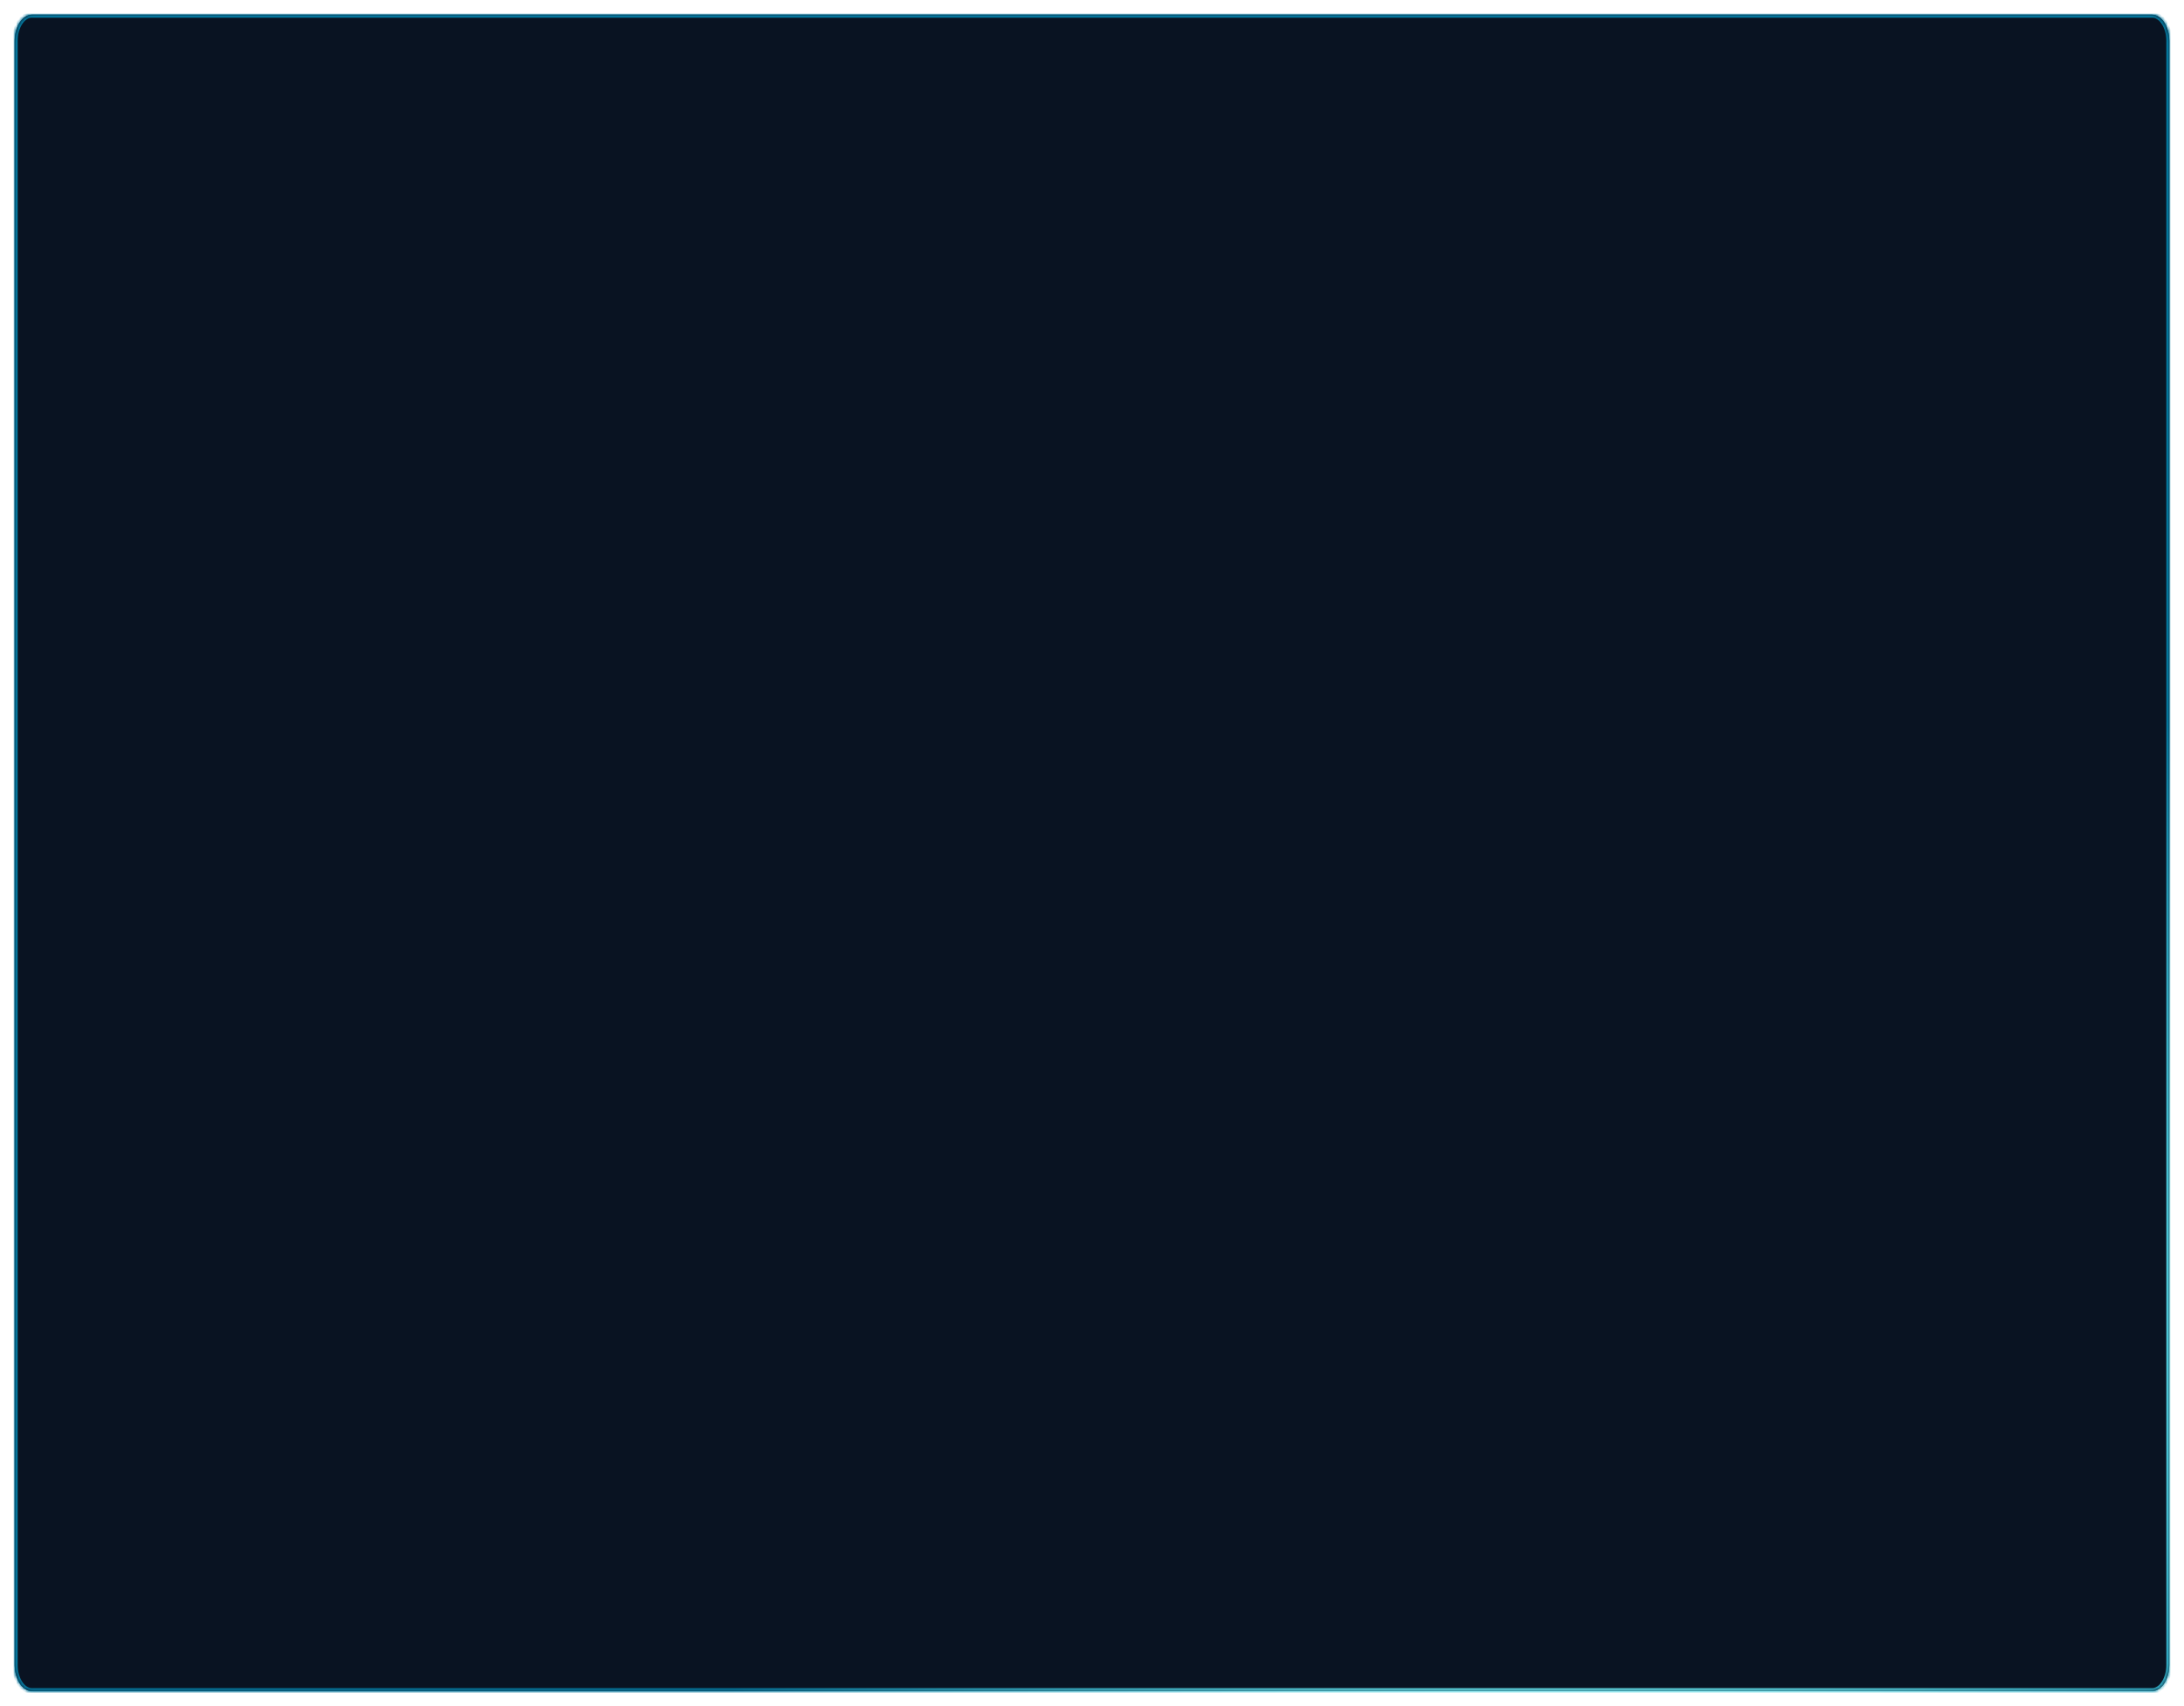 ﻿<?xml version="1.0" encoding="utf-8"?>
<svg version="1.1" xmlns:xlink="http://www.w3.org/1999/xlink" width="741px" height="579px" xmlns="http://www.w3.org/2000/svg">
  <defs>
    <radialGradient cx="520.91" cy="433.596" r="339.908" gradientTransform="matrix(0.994 0.106 -0.081 0.755 38.006 50.742 )" gradientUnits="userSpaceOnUse" id="RadialGradient294">
      <stop id="Stop295" stop-color="#80ffff" offset="0" />
      <stop id="Stop296" stop-color="#80ffff" offset="0.36" />
      <stop id="Stop297" stop-color="#04779d" offset="1" />
    </radialGradient>
    <mask fill="white" id="clip298">
      <path d="M 5.848 568.81  C 2.618 568.81  0 564.829  0 559.919  L 0 8.891  C 0 3.98  2.618 0  5.848 0  L 725.152 0  C 728.382 0  731 3.98  731 8.891  L 731 559.919  C 731 564.829  728.382 568.81  725.152 568.81  L 345.652 568.81  L 298.058 568.81  L 5.848 568.81  Z " fill-rule="evenodd" />
    </mask>
    <filter x="-5px" y="-5px" width="741px" height="579px" filterUnits="userSpaceOnUse" id="filter299">
      <feOffset dx="0" dy="0" in="SourceAlpha" result="shadowOffsetInner" />
      <feGaussianBlur stdDeviation="2.5" in="shadowOffsetInner" result="shadowGaussian" />
      <feComposite in2="shadowGaussian" operator="atop" in="SourceAlpha" result="shadowComposite" />
      <feColorMatrix type="matrix" values="0 0 0 0 0  0 0 0 0 0  0 0 0 0 0  0 0 0 0.349 0  " in="shadowComposite" />
    </filter>
    <g id="widget300">
      <path d="M 5.848 568.81  C 2.618 568.81  0 564.829  0 559.919  L 0 8.891  C 0 3.98  2.618 0  5.848 0  L 725.152 0  C 728.382 0  731 3.98  731 8.891  L 731 559.919  C 731 564.829  728.382 568.81  725.152 568.81  L 345.652 568.81  L 298.058 568.81  L 5.848 568.81  Z " fill-rule="nonzero" fill="#091322" stroke="none" />
      <path d="M 5.848 568.81  C 2.618 568.81  0 564.829  0 559.919  L 0 8.891  C 0 3.98  2.618 0  5.848 0  L 725.152 0  C 728.382 0  731 3.98  731 8.891  L 731 559.919  C 731 564.829  728.382 568.81  725.152 568.81  L 345.652 568.81  L 298.058 568.81  L 5.848 568.81  Z " stroke-width="2" stroke="url(#RadialGradient294)" fill="none" mask="url(#clip298)" />
    </g>
  </defs>
  <g transform="matrix(1 0 0 1 5 5 )">
    <use xlink:href="#widget300" filter="url(#filter299)" />
    <use xlink:href="#widget300" />
  </g>
</svg>